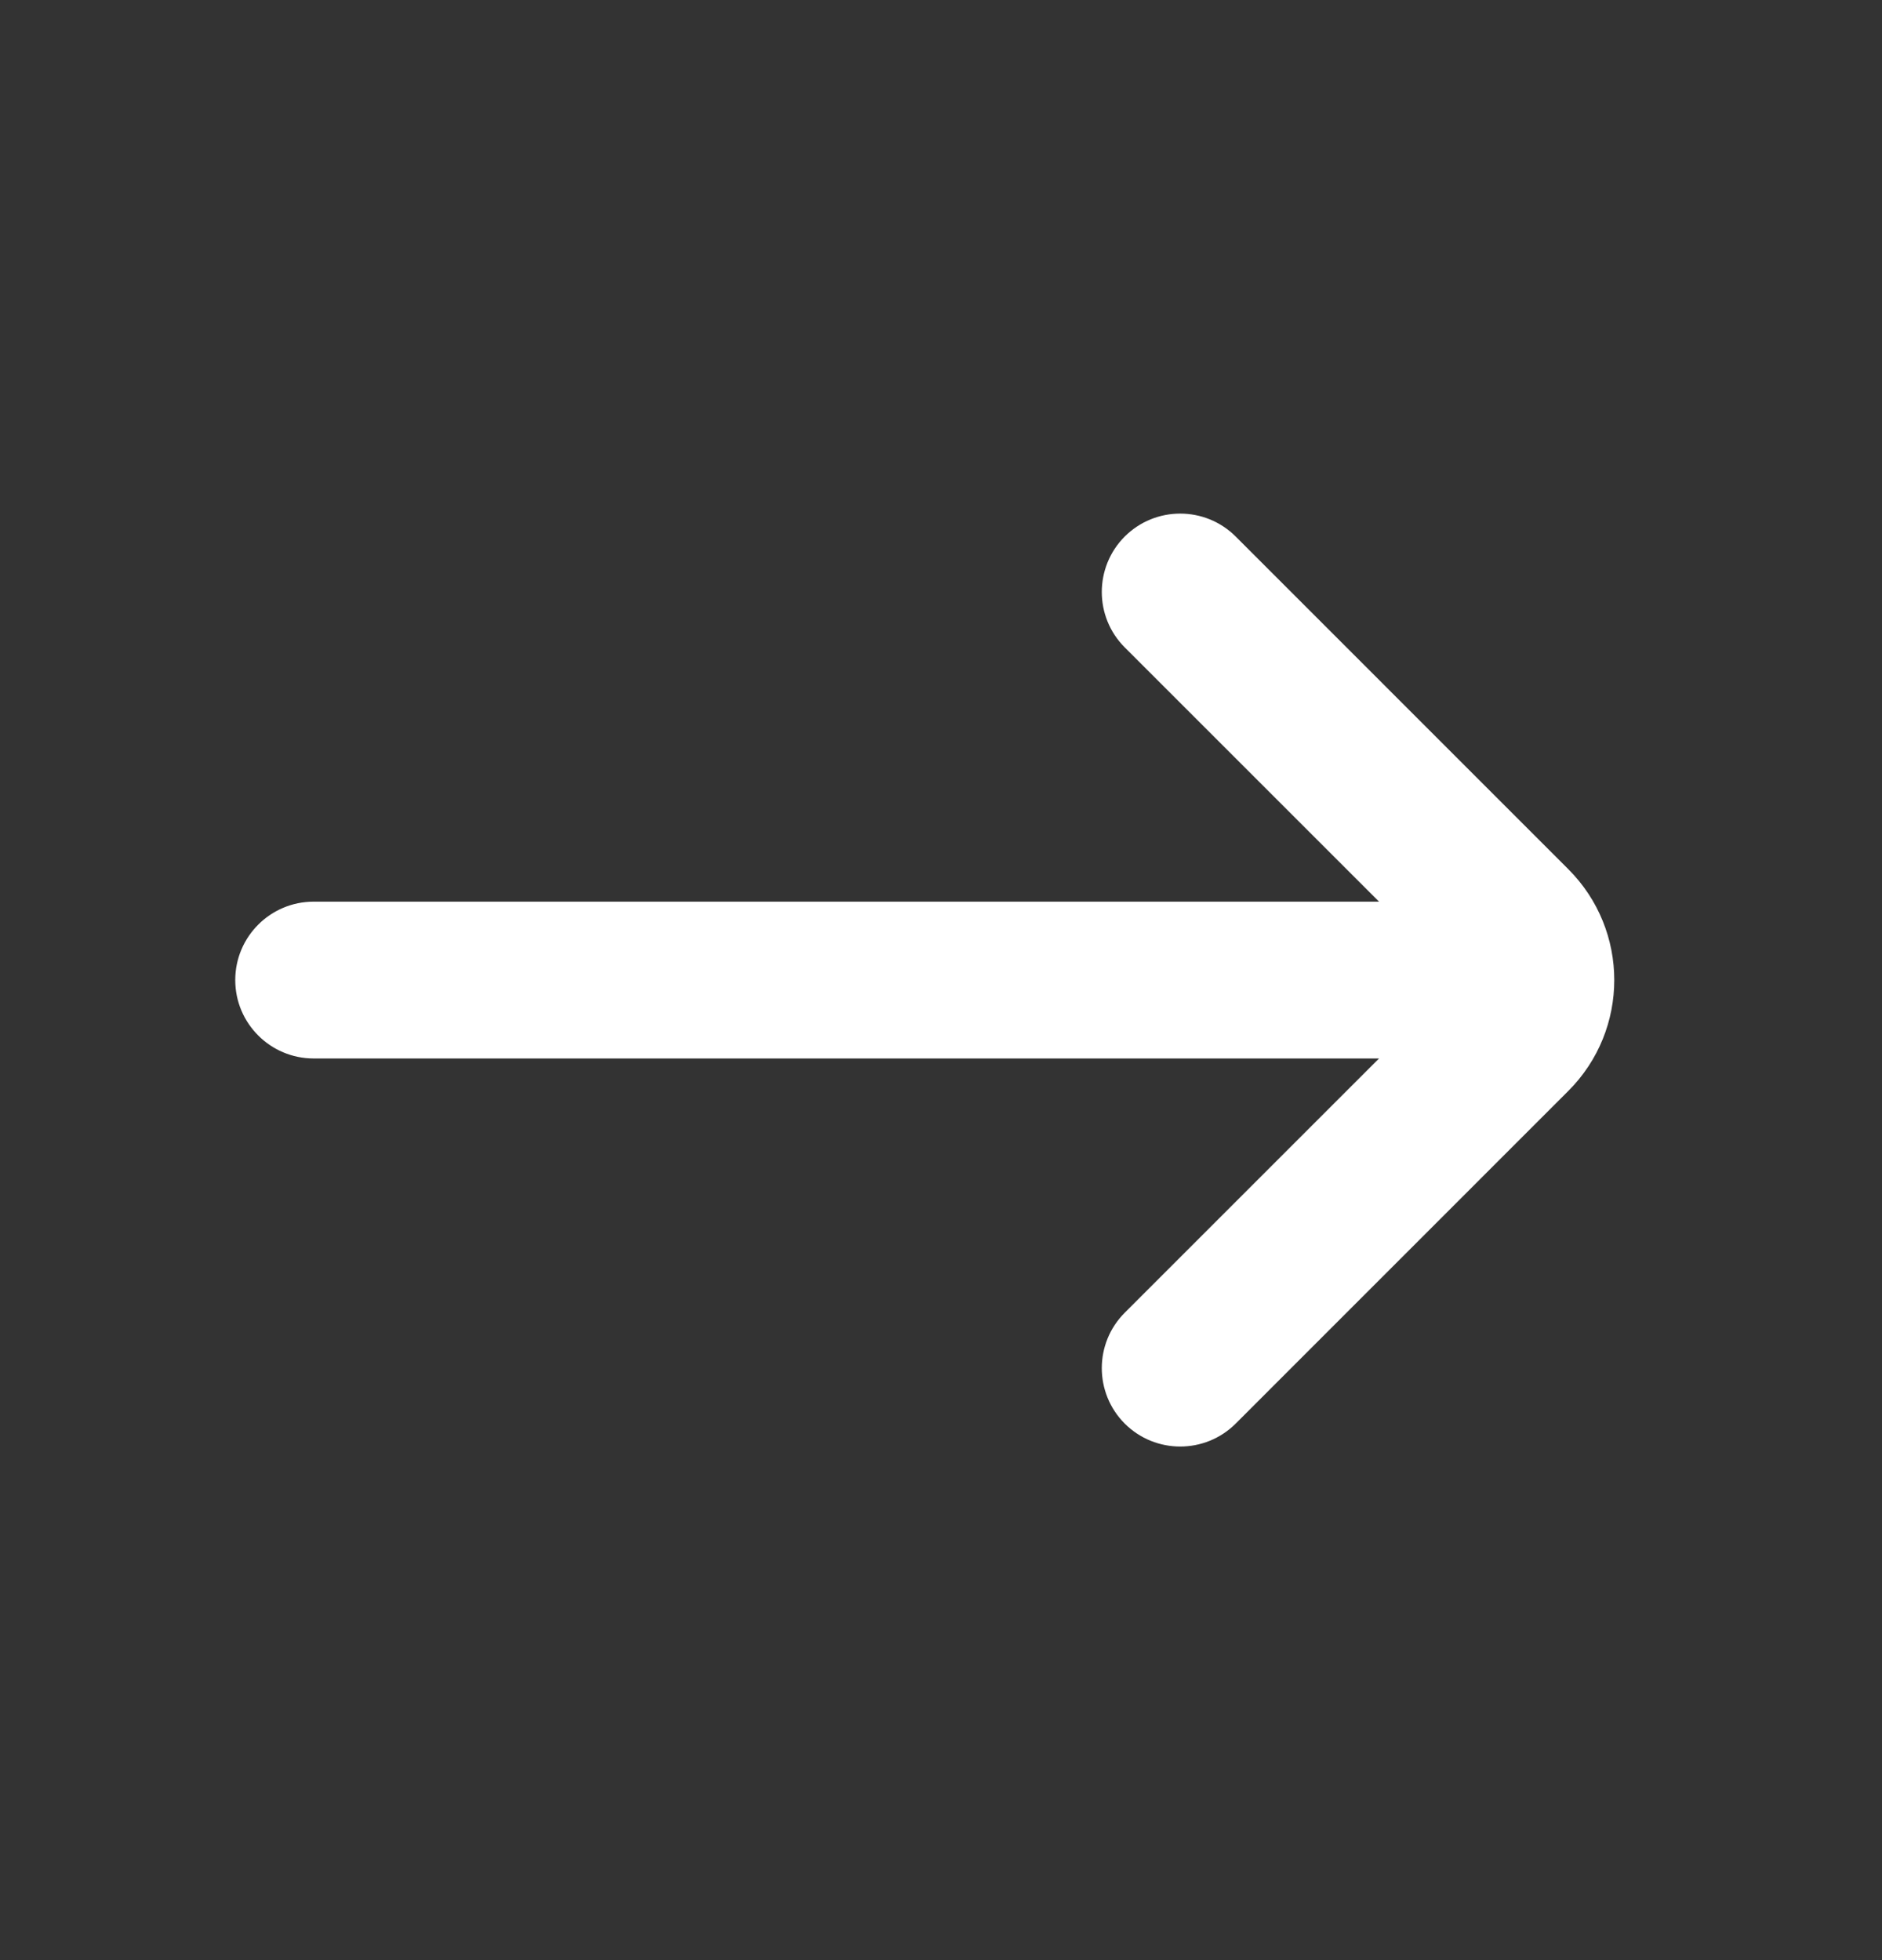 <svg width="24" height="25" viewBox="0 0 24 25" fill="none" xmlns="http://www.w3.org/2000/svg">
<rect x="0" y="0" width="24" height="25" fill="#333333" stroke="none"/>
<path d="M17.586 11.5H4C3.448 11.5 3 11.948 3 12.5C3 13.052 3.448 13.5 4 13.5H17.586L14.343 16.743C13.953 17.133 13.953 17.766 14.343 18.157C14.734 18.547 15.367 18.547 15.758 18.157L20 13.914C20.781 13.133 20.781 11.867 20 11.086L15.758 6.843C15.367 6.453 14.734 6.453 14.343 6.843C13.953 7.234 13.953 7.867 14.343 8.257L17.586 11.5Z" fill="white"/>
</svg>
